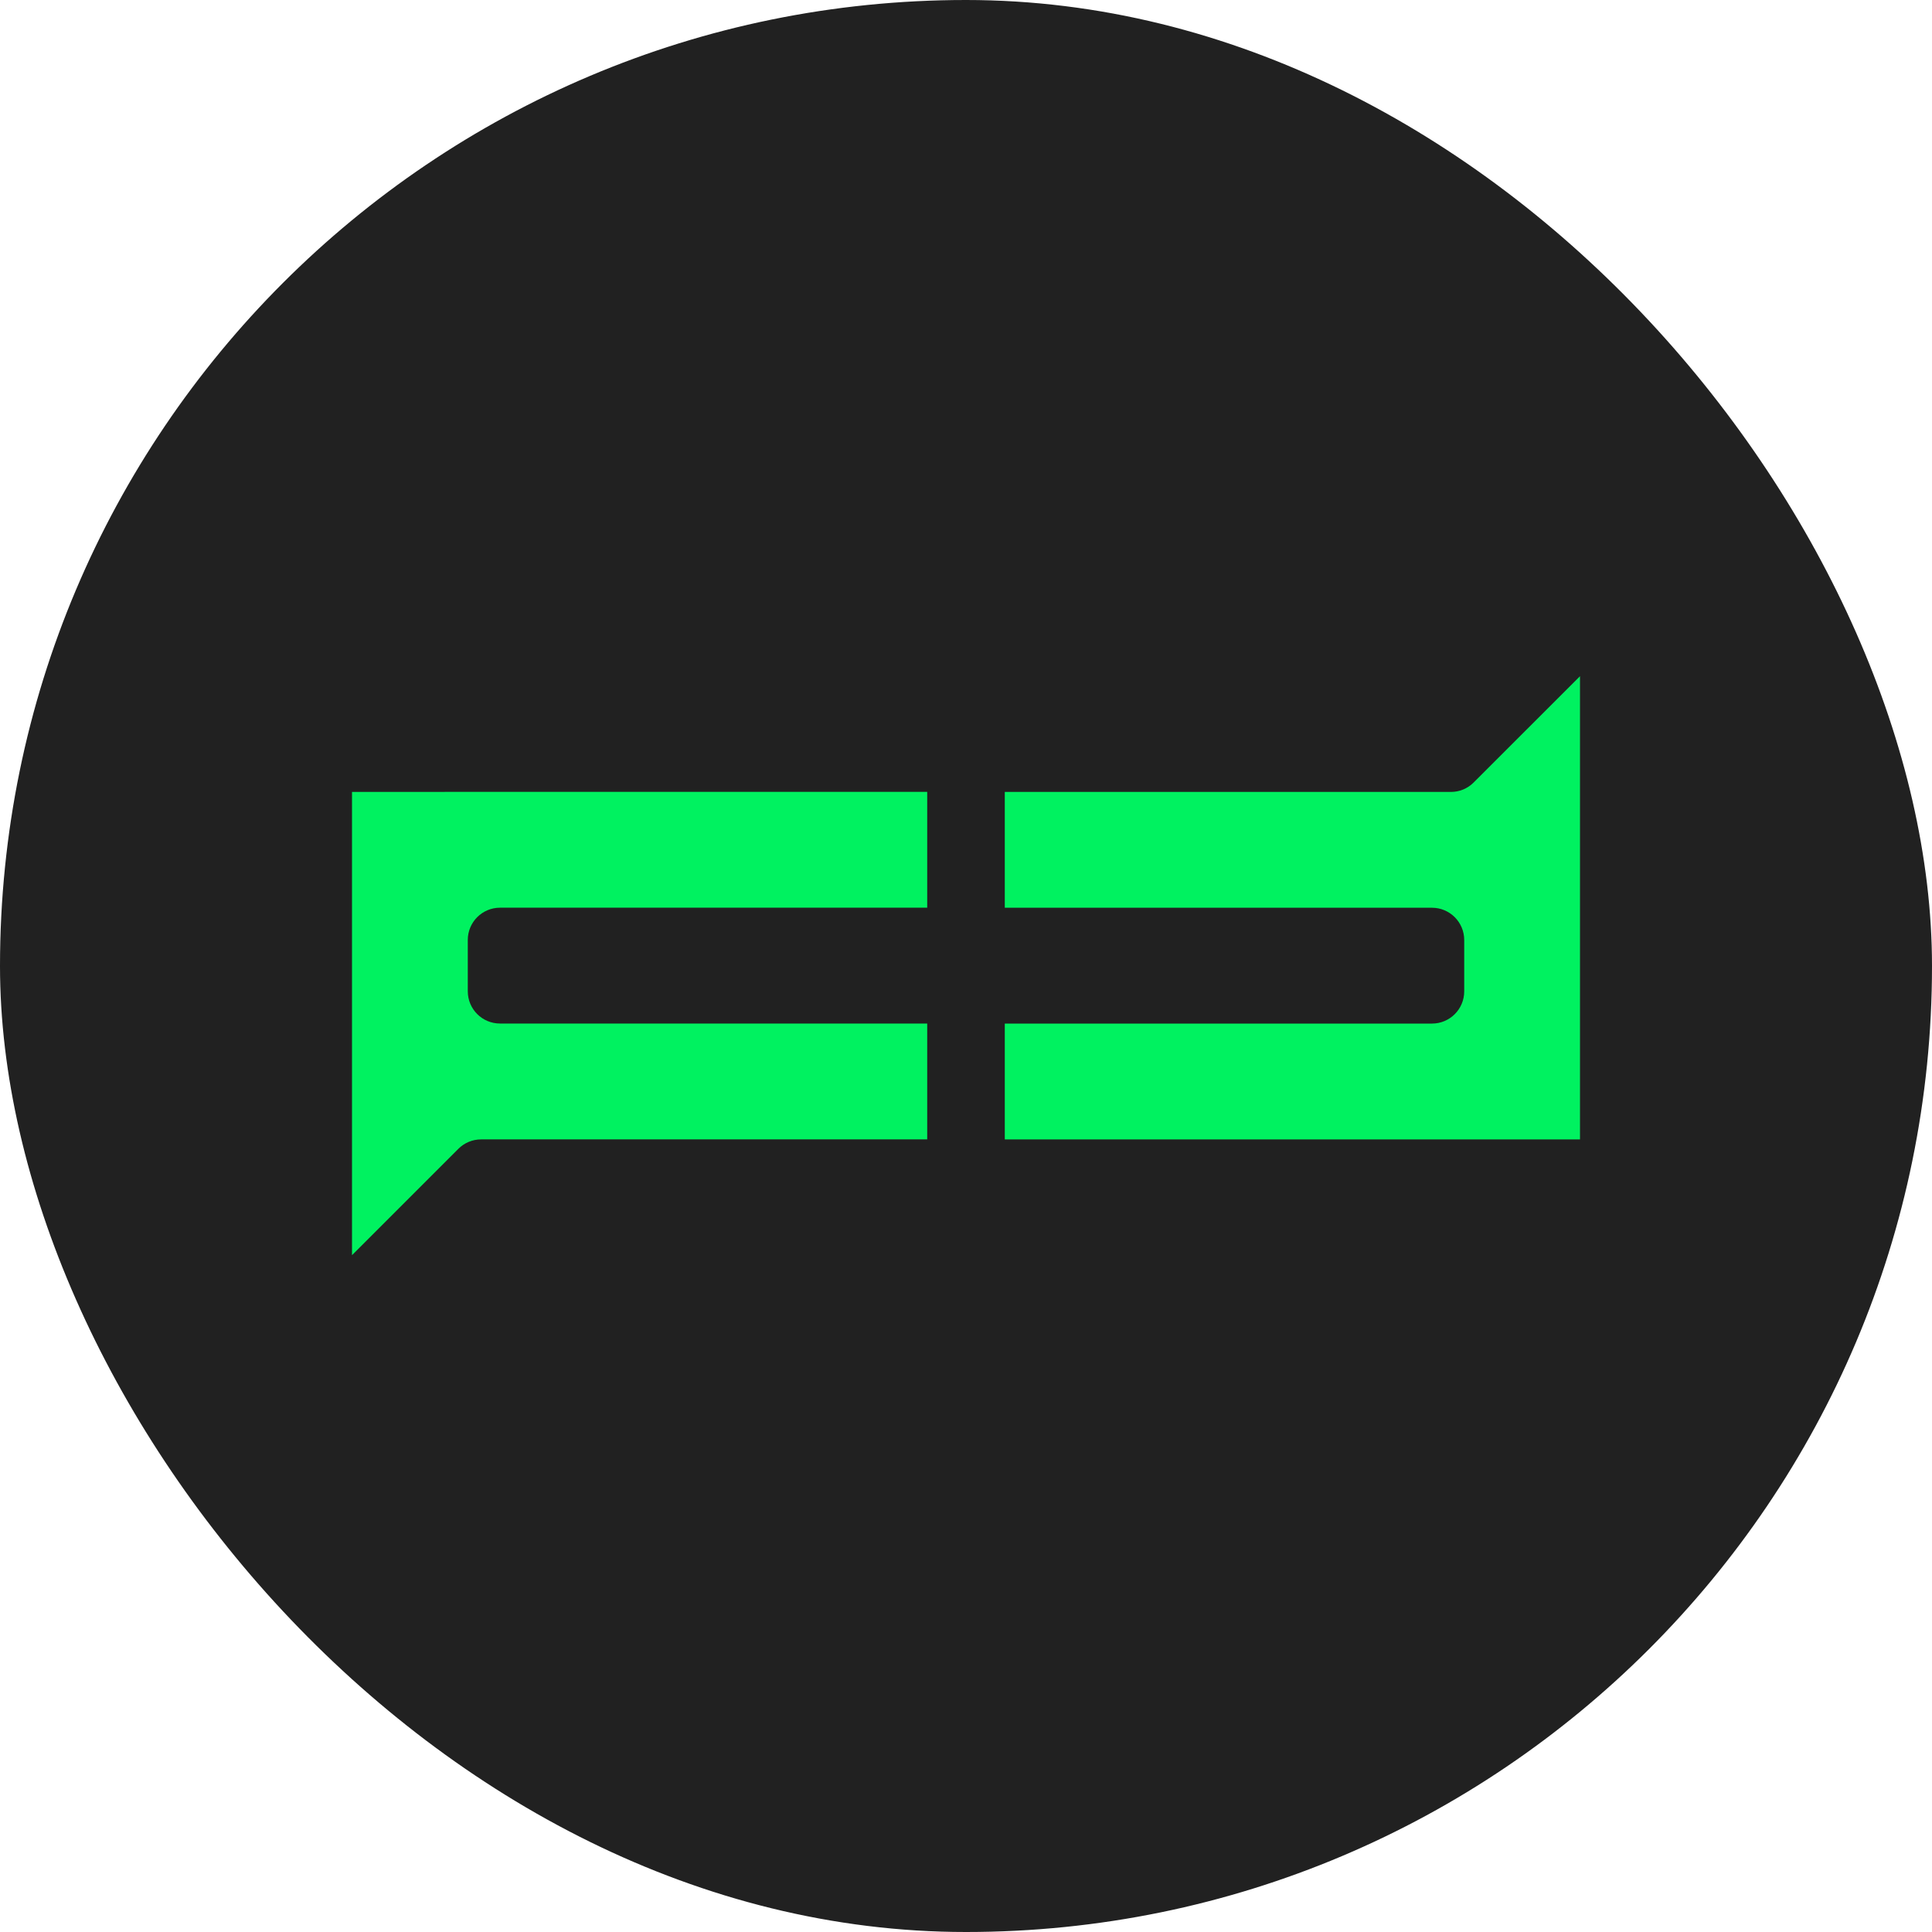<svg width="40" height="40" viewBox="0 0 40 40" fill="none" xmlns="http://www.w3.org/2000/svg">
<rect width="40" height="40" rx="20" fill="#212121"/>
<g clip-path="url(#clip0_40000348_510771)">
<path d="M30.038 16.396H20.803V18.794H29.648C30.016 18.794 30.315 19.093 30.315 19.462V20.525C30.315 20.893 30.017 21.192 29.648 21.192H20.803V23.59H32.712V14L30.51 16.201C30.385 16.327 30.216 16.396 30.04 16.396H30.038Z" fill="#00F260"/>
<path d="M9.962 23.589H19.197V21.191H10.352C9.984 21.191 9.685 20.893 9.685 20.523V19.46C9.685 19.093 9.983 18.793 10.352 18.793H19.197V16.395H9.686L7.288 16.396V18.794V21.192V23.59V25.987L9.49 23.785C9.615 23.66 9.784 23.59 9.96 23.59L9.962 23.589Z" fill="#00F260"/>
</g>
<defs>
<clipPath id="clip0_40000348_510771">
<rect width="25.424" height="12" fill="white" transform="translate(7.288 14)"/>
</clipPath>
</defs>
</svg>
